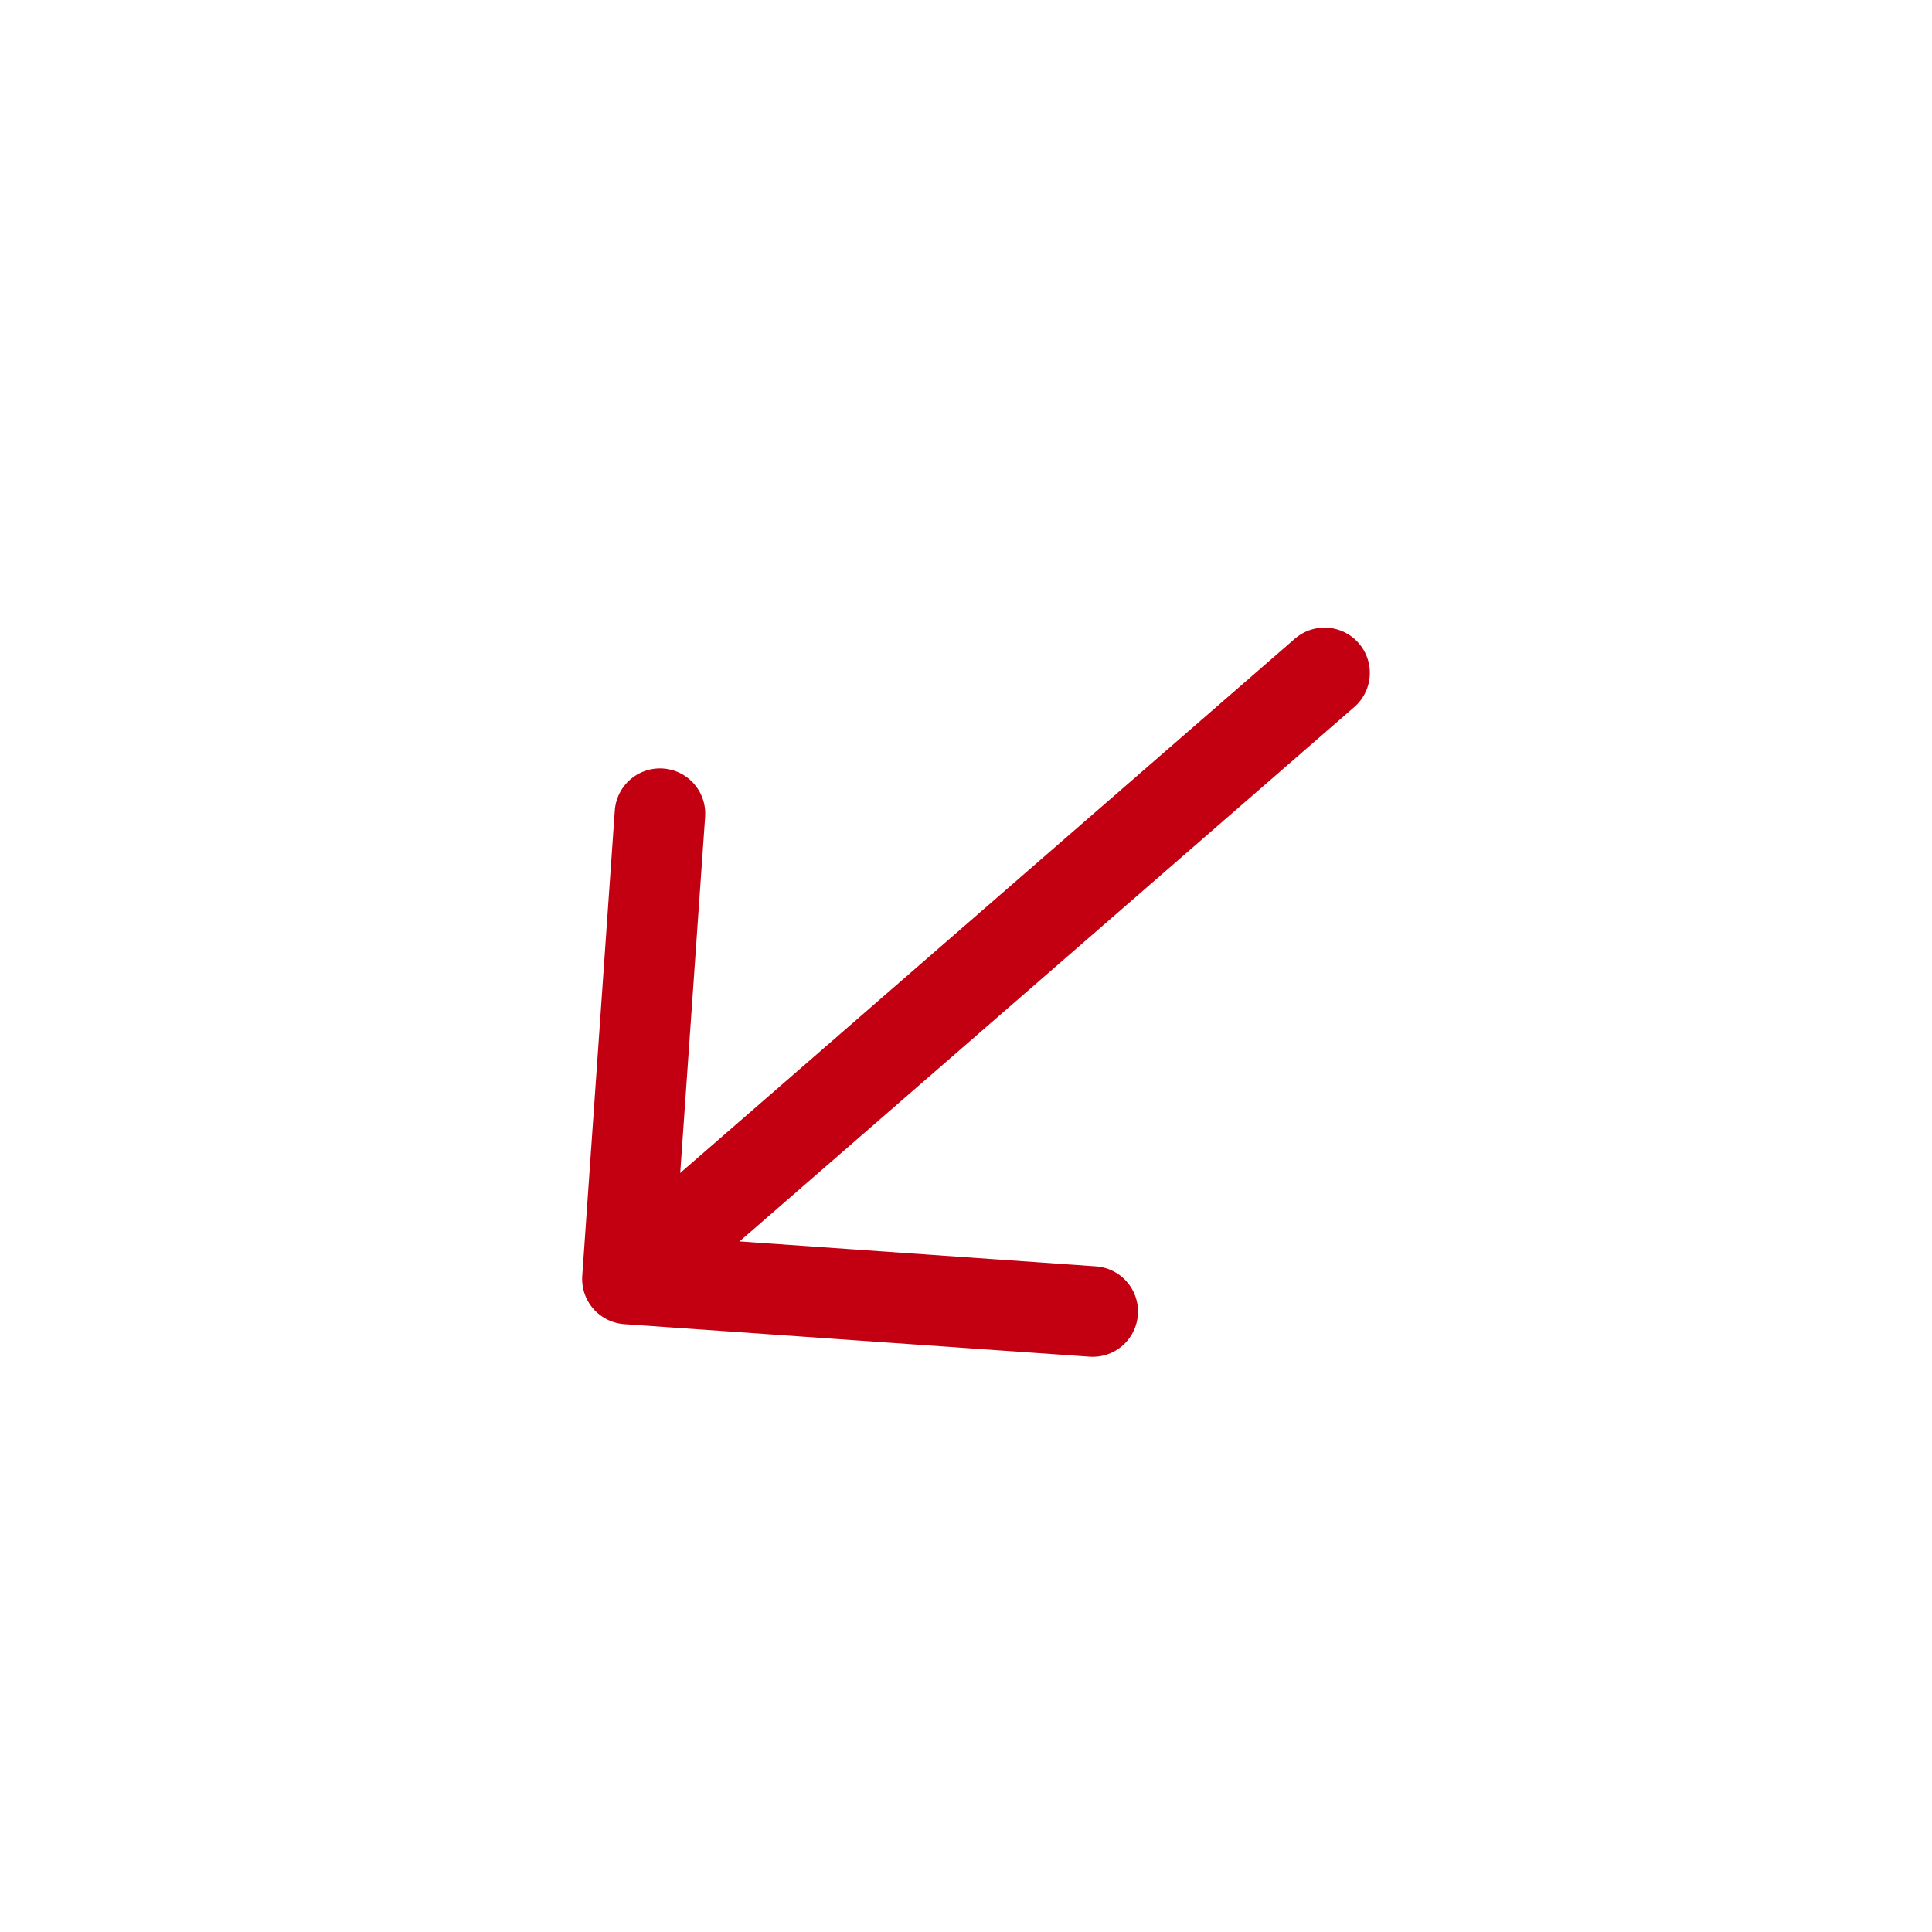 <svg width="32" height="32" viewBox="0 0 32 32" fill="none" xmlns="http://www.w3.org/2000/svg">
<path d="M10.931 13.477L10.392 21.184L18.099 21.723" stroke="#C30012" stroke-width="1.5" stroke-miterlimit="10" stroke-linecap="round" stroke-linejoin="round"/>
<path d="M21.939 11.145L10.507 21.082" stroke="#C30012" stroke-width="1.5" stroke-miterlimit="10" stroke-linecap="round" stroke-linejoin="round"/>
</svg>
